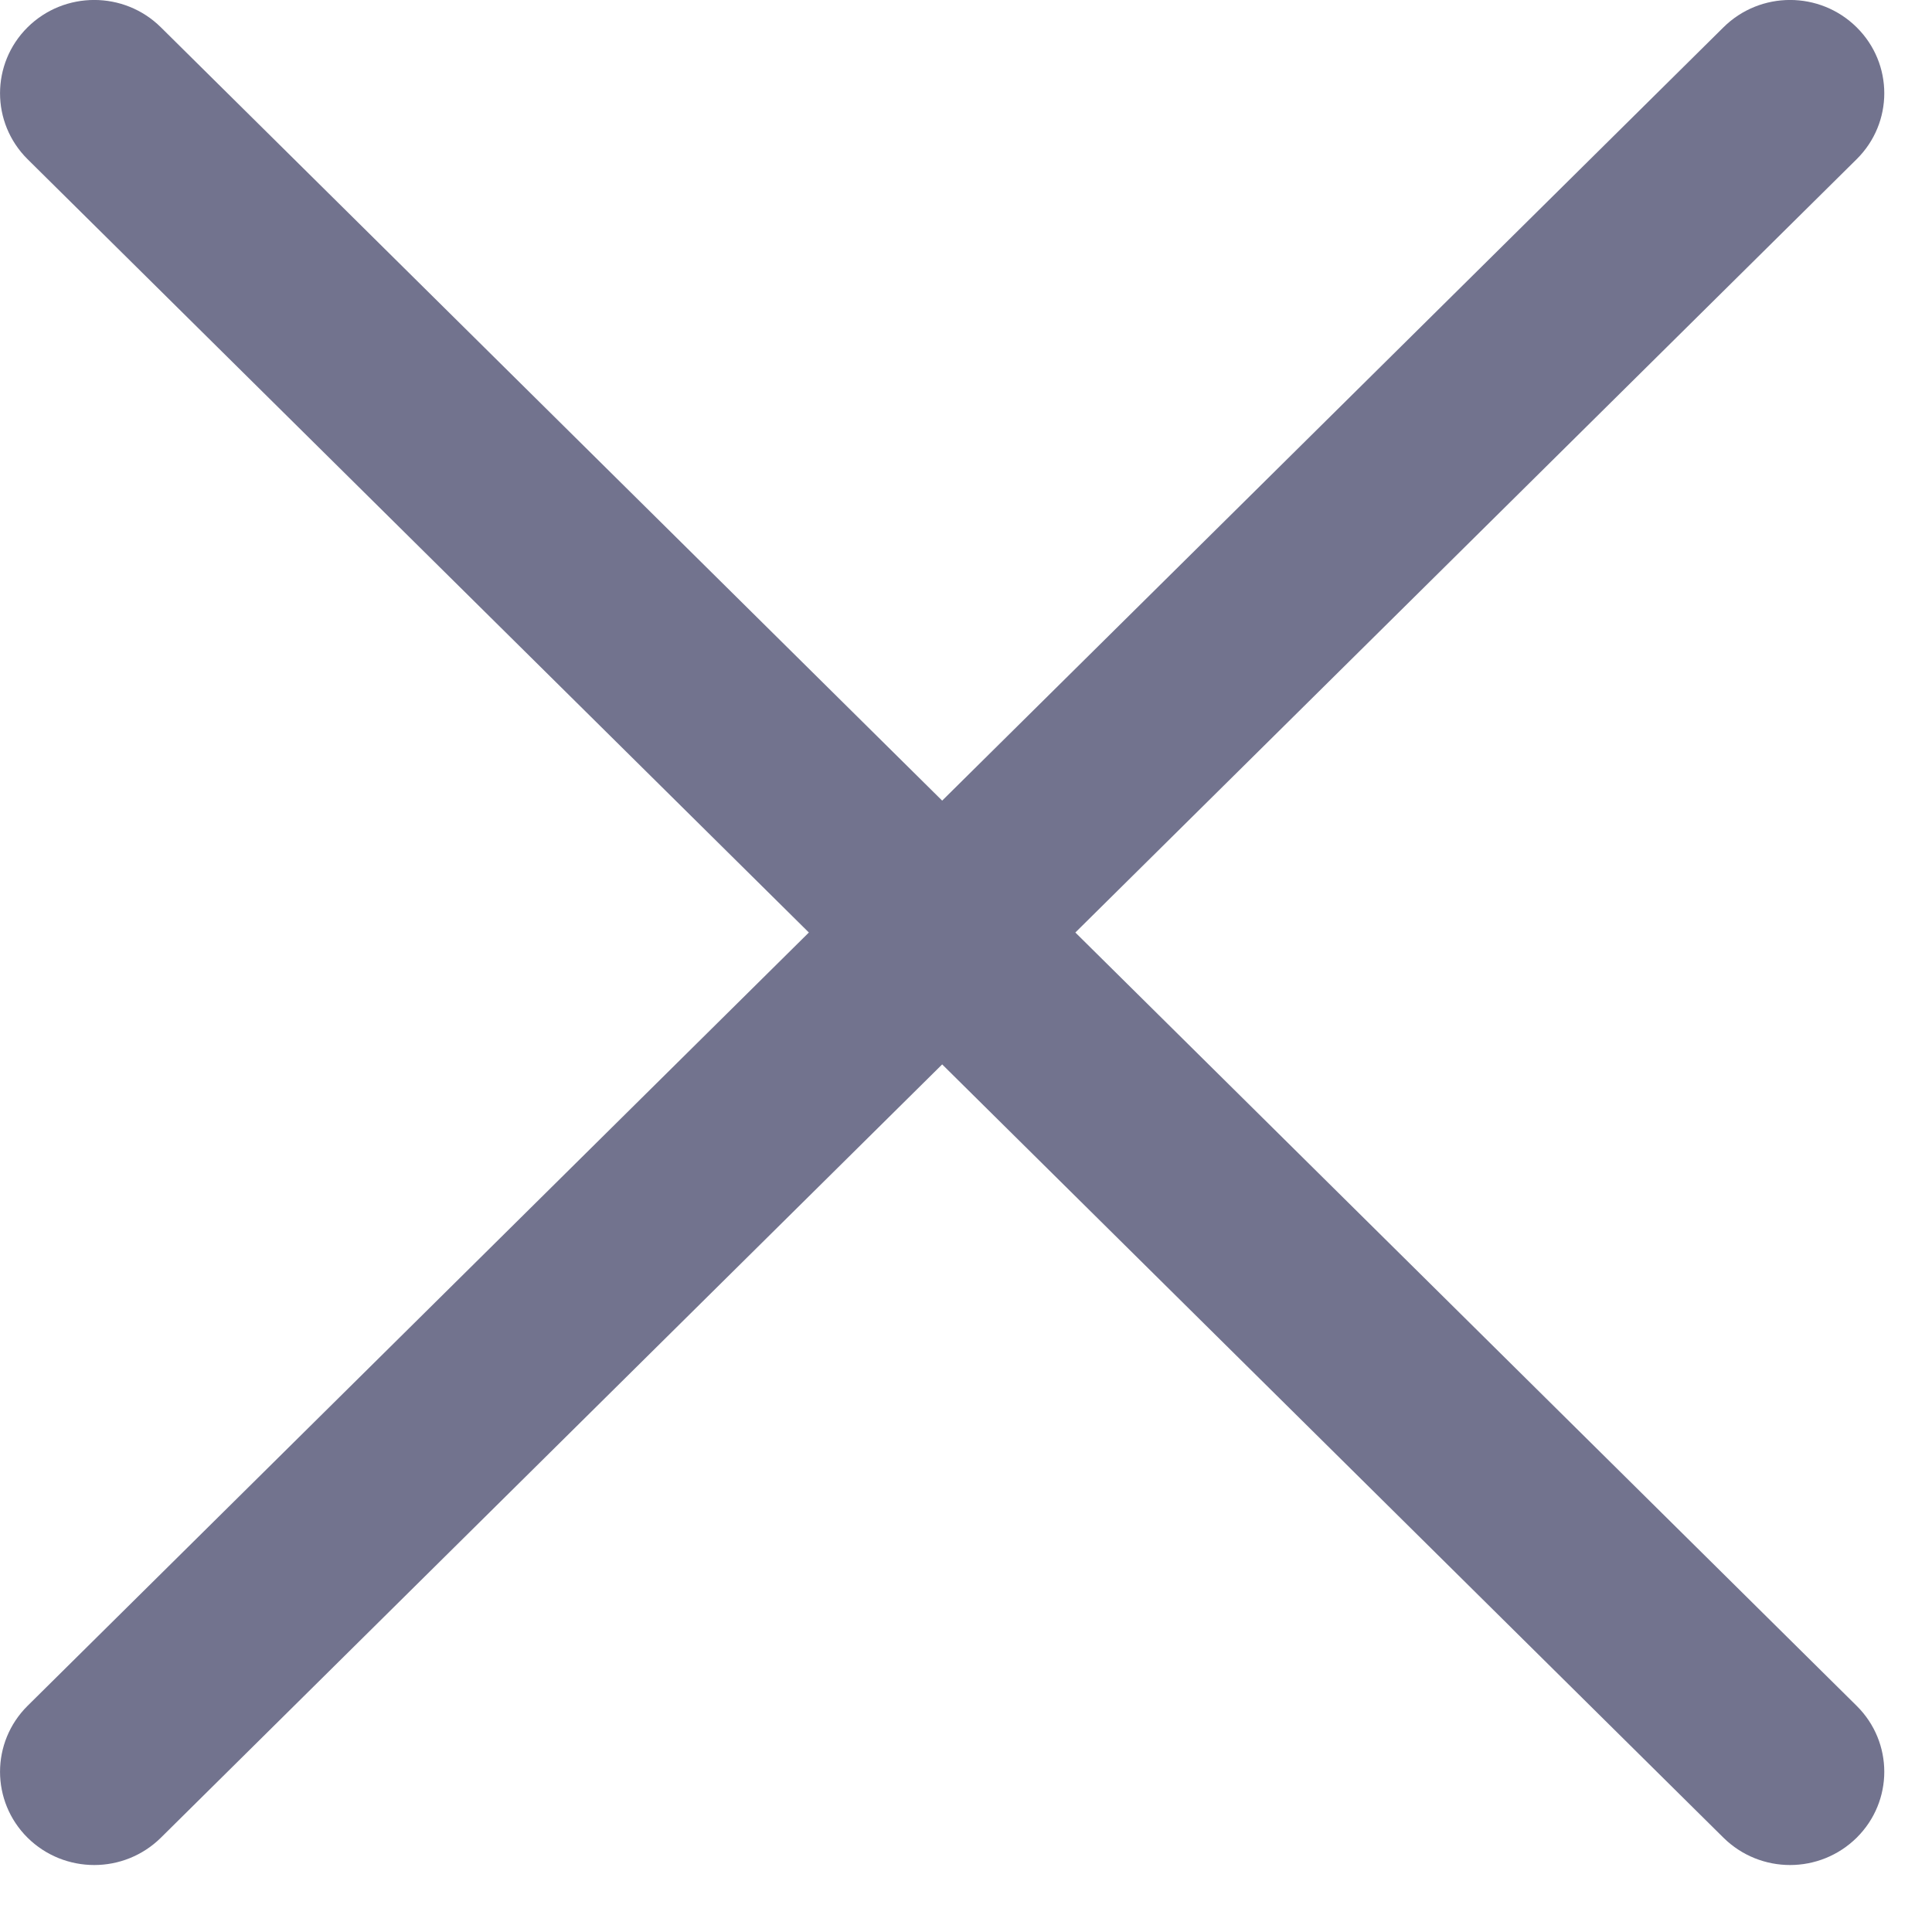 <svg width="15" height="15" viewBox="0 0 15 15" fill="none" xmlns="http://www.w3.org/2000/svg">
<path d="M14.415 0.212C14.129 -0.071 13.667 -0.071 13.381 0.212L7.315 6.216L1.249 0.212C0.963 -0.071 0.5 -0.071 0.214 0.212C-0.071 0.495 -0.071 0.953 0.214 1.236L6.28 7.24L0.214 13.244C-0.071 13.527 -0.071 13.985 0.214 14.268C0.357 14.409 0.544 14.48 0.732 14.48C0.919 14.48 1.106 14.409 1.249 14.268L7.315 8.264L13.381 14.268C13.524 14.409 13.711 14.48 13.898 14.48C14.085 14.48 14.272 14.409 14.415 14.268C14.701 13.985 14.701 13.527 14.415 13.244L8.349 7.24L14.415 1.236C14.701 0.953 14.701 0.495 14.415 0.212Z" fill="#72738E"/>
</svg>
